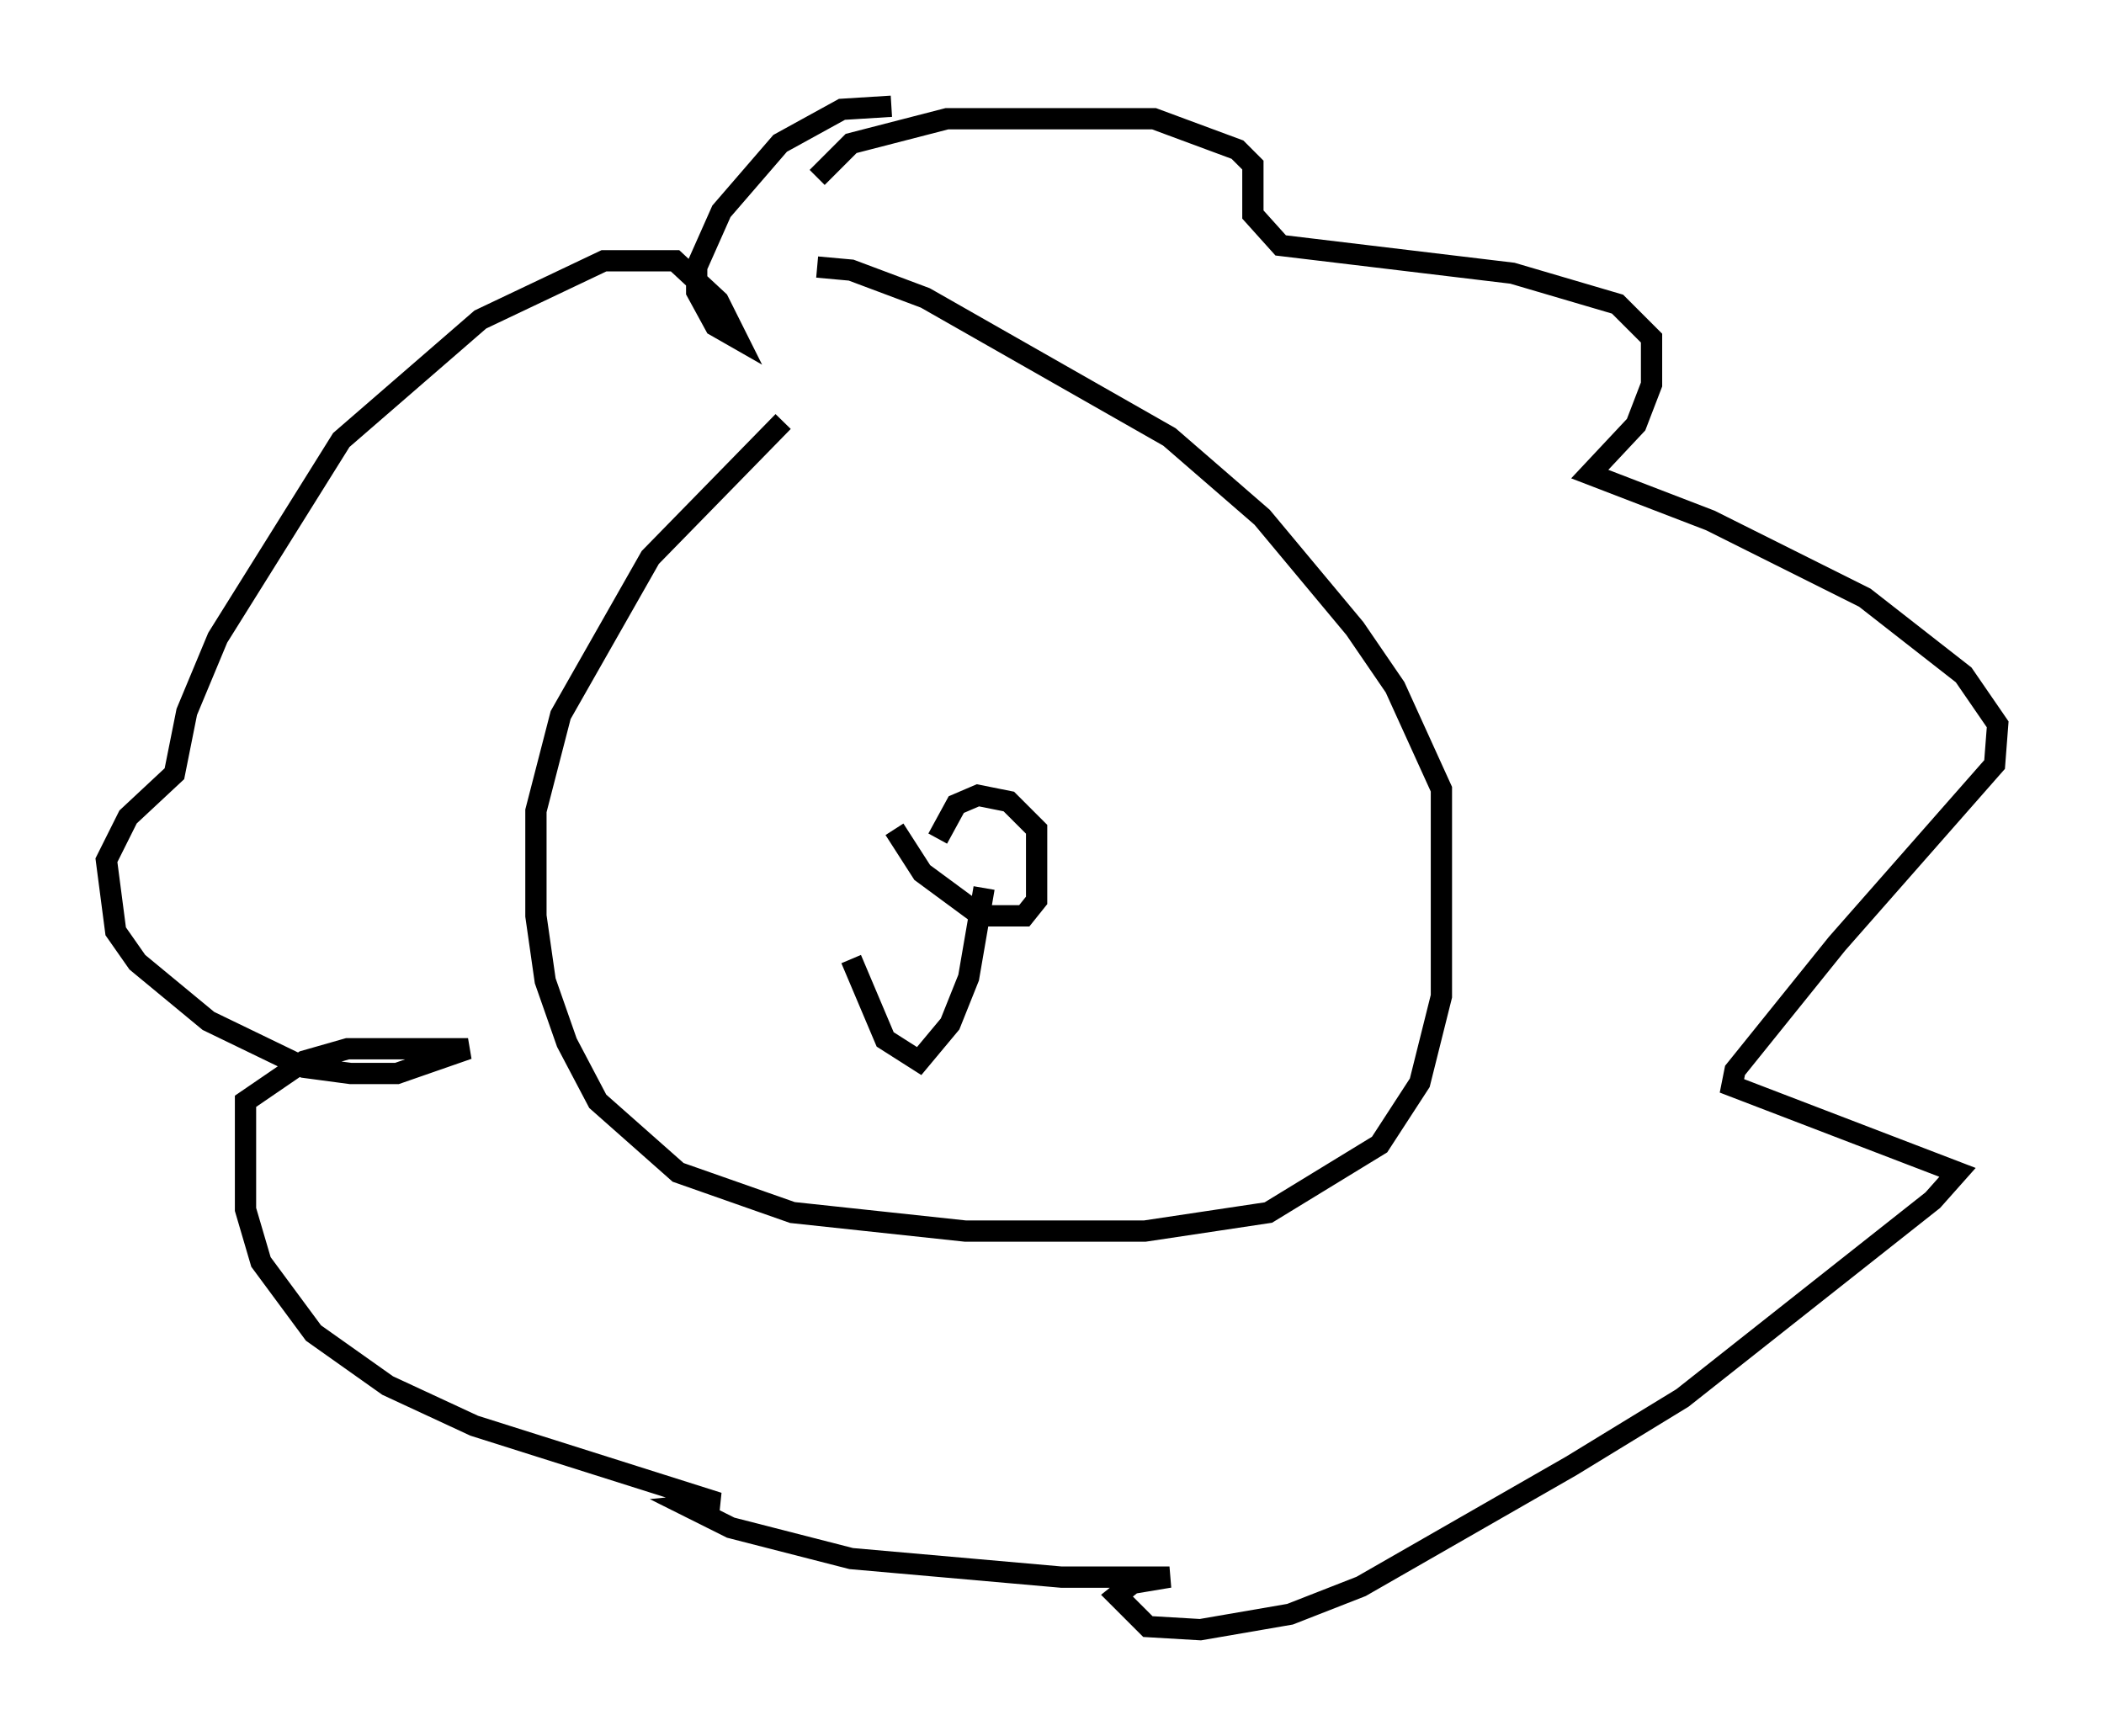 <?xml version="1.0" encoding="utf-8" ?>
<svg baseProfile="full" height="81.609" version="1.1" width="98.894" xmlns="http://www.w3.org/2000/svg" xmlns:ev="http://www.w3.org/2001/xml-events" xmlns:xlink="http://www.w3.org/1999/xlink"><defs /><rect fill="white" height="81.609" width="98.894" x="0" y="0" /><path d="M40.296, 17.927 m-3.486, 1.888 l-6.246, 6.391 -4.212, 7.408 l-1.162, 4.503 0.0, 4.939 l0.436, 3.05 1.017, 2.905 l1.453, 2.76 3.777, 3.341 l5.374, 1.888 8.134, 0.872 l8.425, 0.0 5.81, -0.872 l5.229, -3.196 1.888, -2.905 l1.017, -4.067 0.0, -9.732 l-2.179, -4.793 -1.888, -2.76 l-4.358, -5.229 -4.358, -3.777 l-11.475, -6.536 -3.486, -1.307 l-1.598, -0.145 m0.0, -4.212 l1.598, -1.598 4.503, -1.162 l9.732, 0.0 3.922, 1.453 l0.726, 0.726 0.0, 2.324 l1.307, 1.453 10.894, 1.307 l4.939, 1.453 1.598, 1.598 l0.0, 2.179 -0.726, 1.888 l-2.179, 2.324 5.665, 2.179 l7.263, 3.631 4.648, 3.631 l1.598, 2.324 -0.145, 1.888 l-7.408, 8.425 -4.793, 5.955 l-0.145, 0.726 10.603, 4.067 l-1.162, 1.307 -11.765, 9.296 l-5.229, 3.196 -9.877, 5.665 l-3.341, 1.307 -4.212, 0.726 l-2.469, -0.145 -1.453, -1.453 l0.726, -0.581 1.743, -0.291 l-5.084, 0.0 -9.877, -0.872 l-5.665, -1.453 -2.034, -1.017 l1.453, -0.145 -11.475, -3.631 l-4.067, -1.888 -3.486, -2.469 l-2.469, -3.341 -0.726, -2.469 l0.0, -5.084 2.76, -1.888 l2.034, -0.581 5.665, 0.0 l-3.341, 1.162 -2.179, 0.0 l-2.179, -0.291 -4.503, -2.179 l-3.341, -2.76 -1.017, -1.453 l-0.436, -3.341 1.017, -2.034 l2.179, -2.034 0.581, -2.905 l1.453, -3.486 5.81, -9.296 l6.536, -5.665 5.81, -2.76 l3.341, 0.0 2.034, 1.888 l0.872, 1.743 -1.017, -0.581 l-0.872, -1.598 0.0, -1.162 l1.162, -2.615 2.76, -3.196 l2.905, -1.598 2.324, -0.145 m0.145, 33.989 l1.307, 2.034 2.76, 2.034 l2.034, 0.0 0.581, -0.726 l0.0, -3.341 -1.307, -1.307 l-1.453, -0.291 -1.017, 0.436 l-0.872, 1.598 m2.179, 2.324 l-0.726, 4.212 -0.872, 2.179 l-1.453, 1.743 -1.598, -1.017 l-1.598, -3.777 " fill="none" stroke="black" stroke-width="1" /></svg>